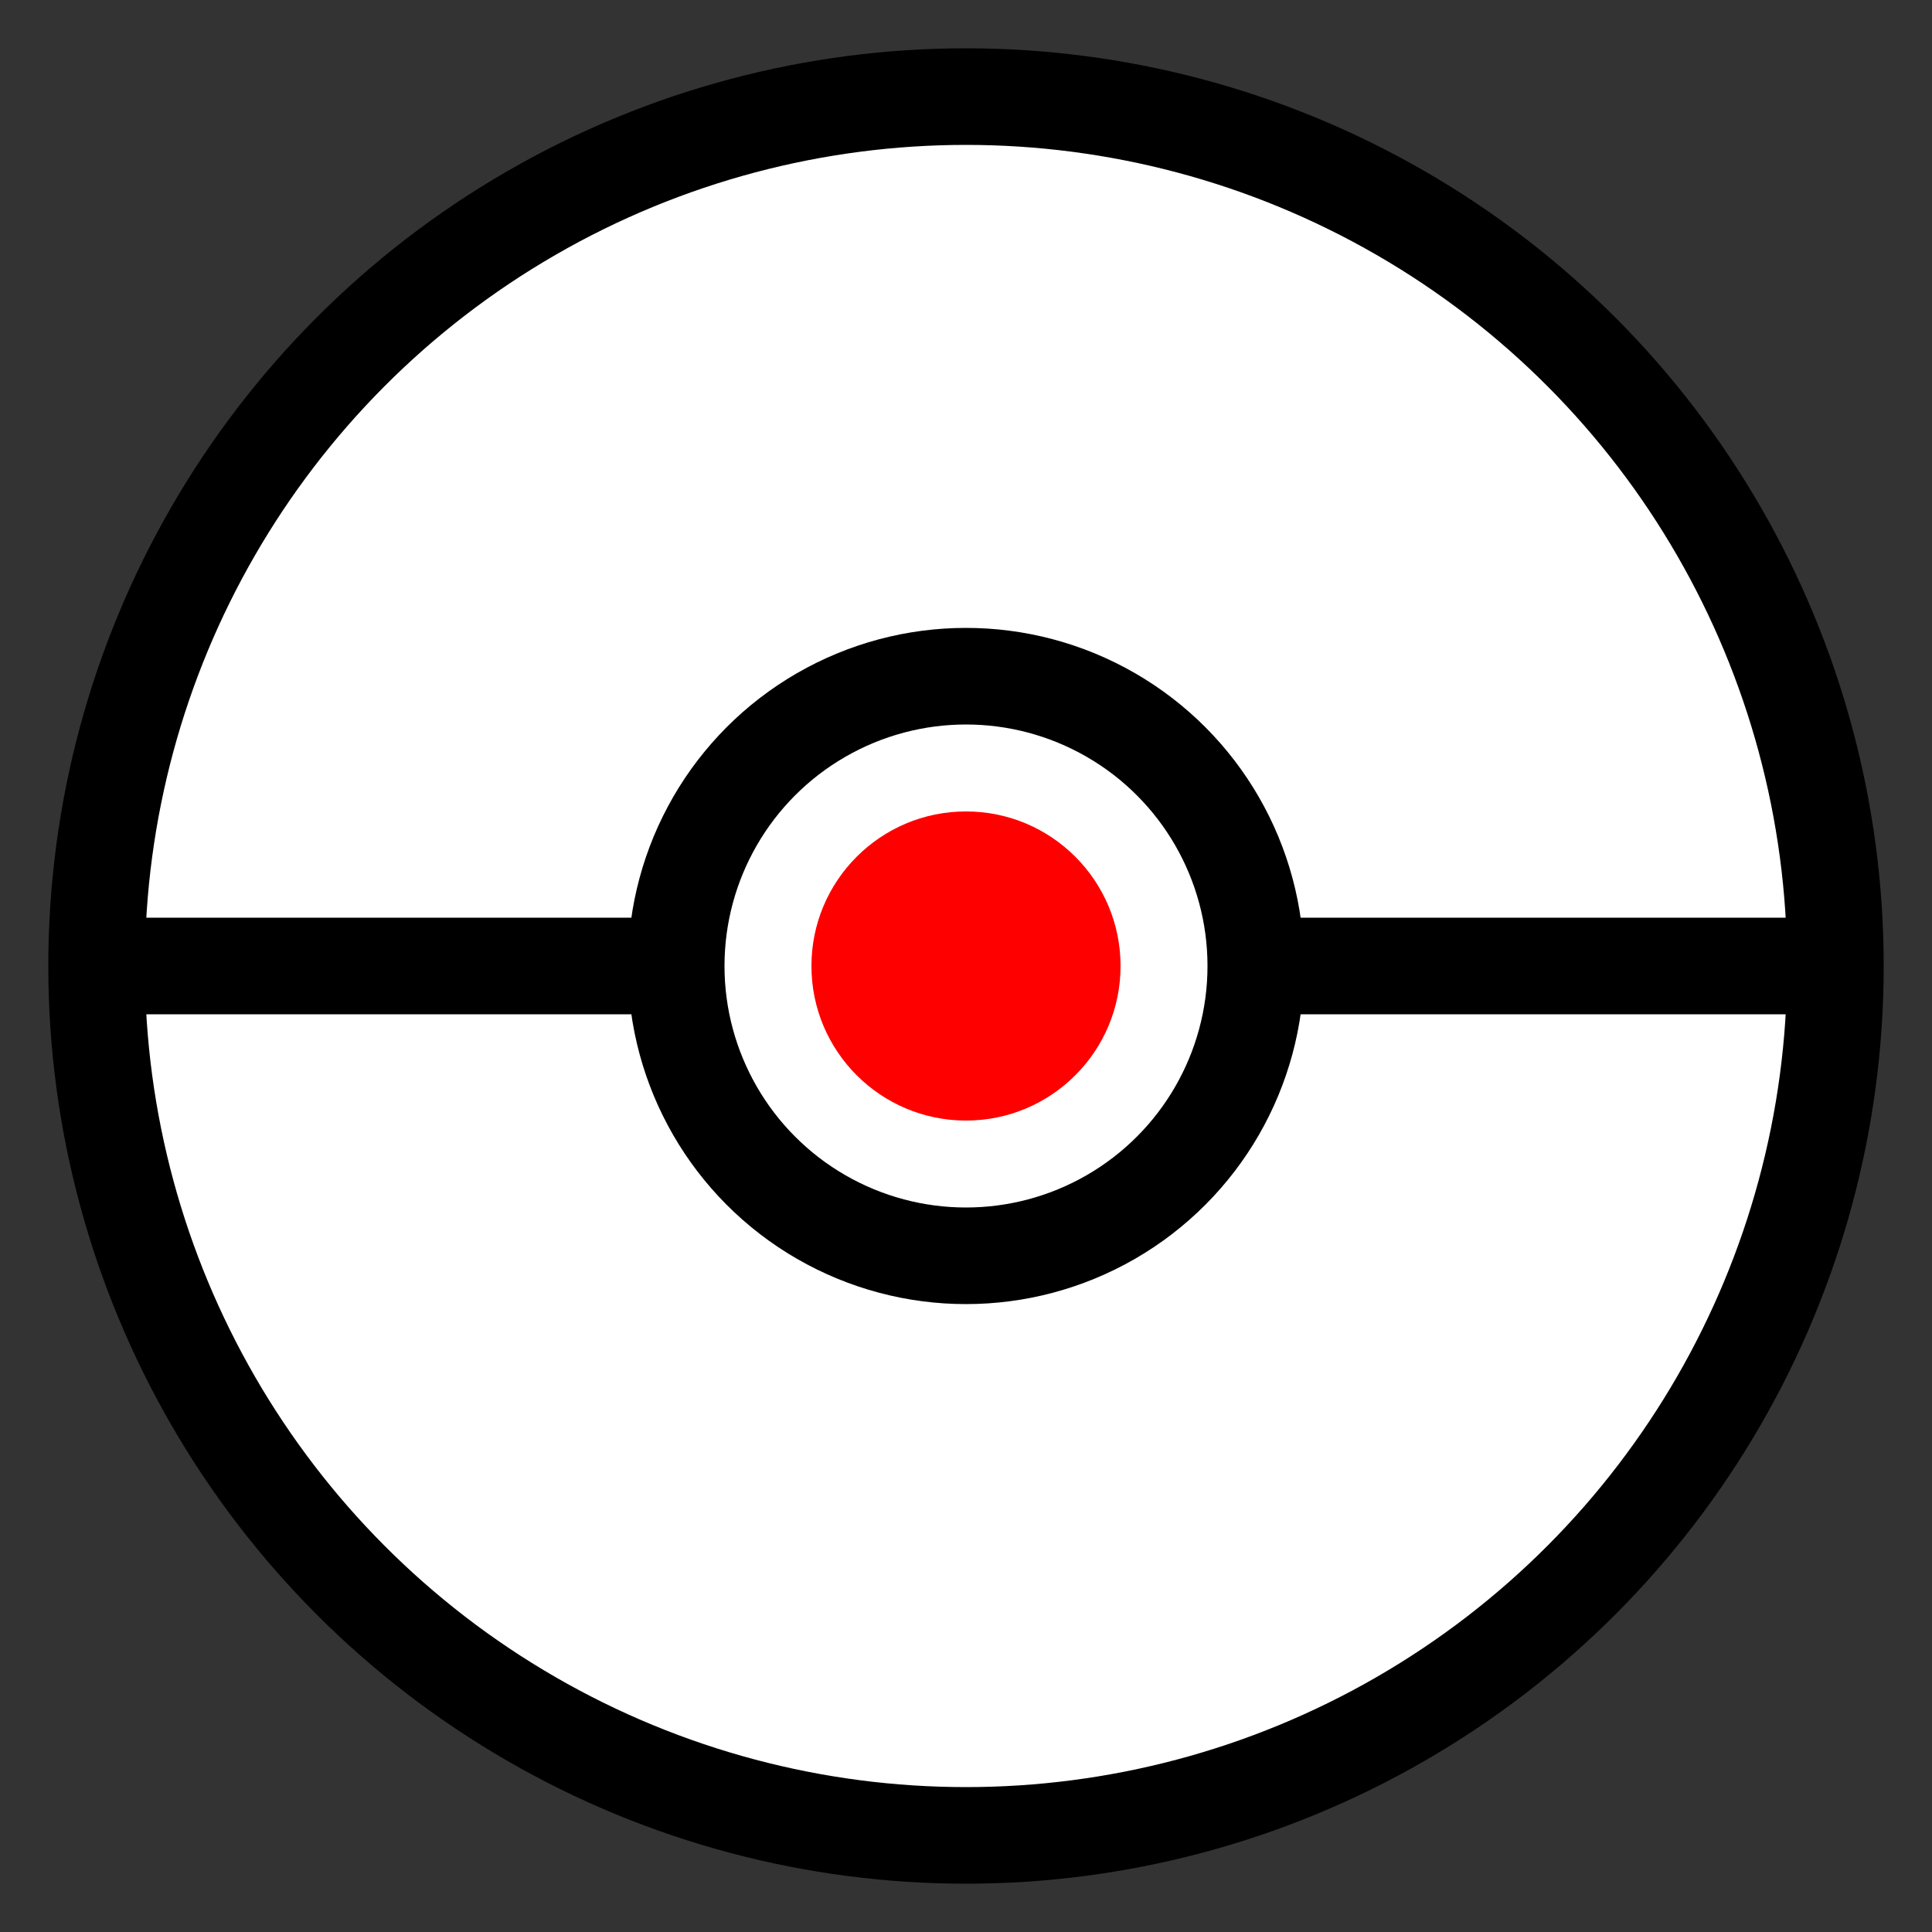 <svg xmlns="http://www.w3.org/2000/svg" viewBox="0 0 100 100">
  <rect x="0" y="0" width="100" height="100" fill="#333333" stroke="none"/>
  <circle cx="50" cy="50" r="45" fill="#ffffff" stroke="#000000" stroke-width="5" />
  <path d="M5,50 h90" stroke="#000000" stroke-width="5" />
  <circle cx="50" cy="50" r="15" fill="#ffffff" stroke="#000000" stroke-width="5" />
  <circle cx="50" cy="50" r="8" fill="#ff0000" />
</svg>